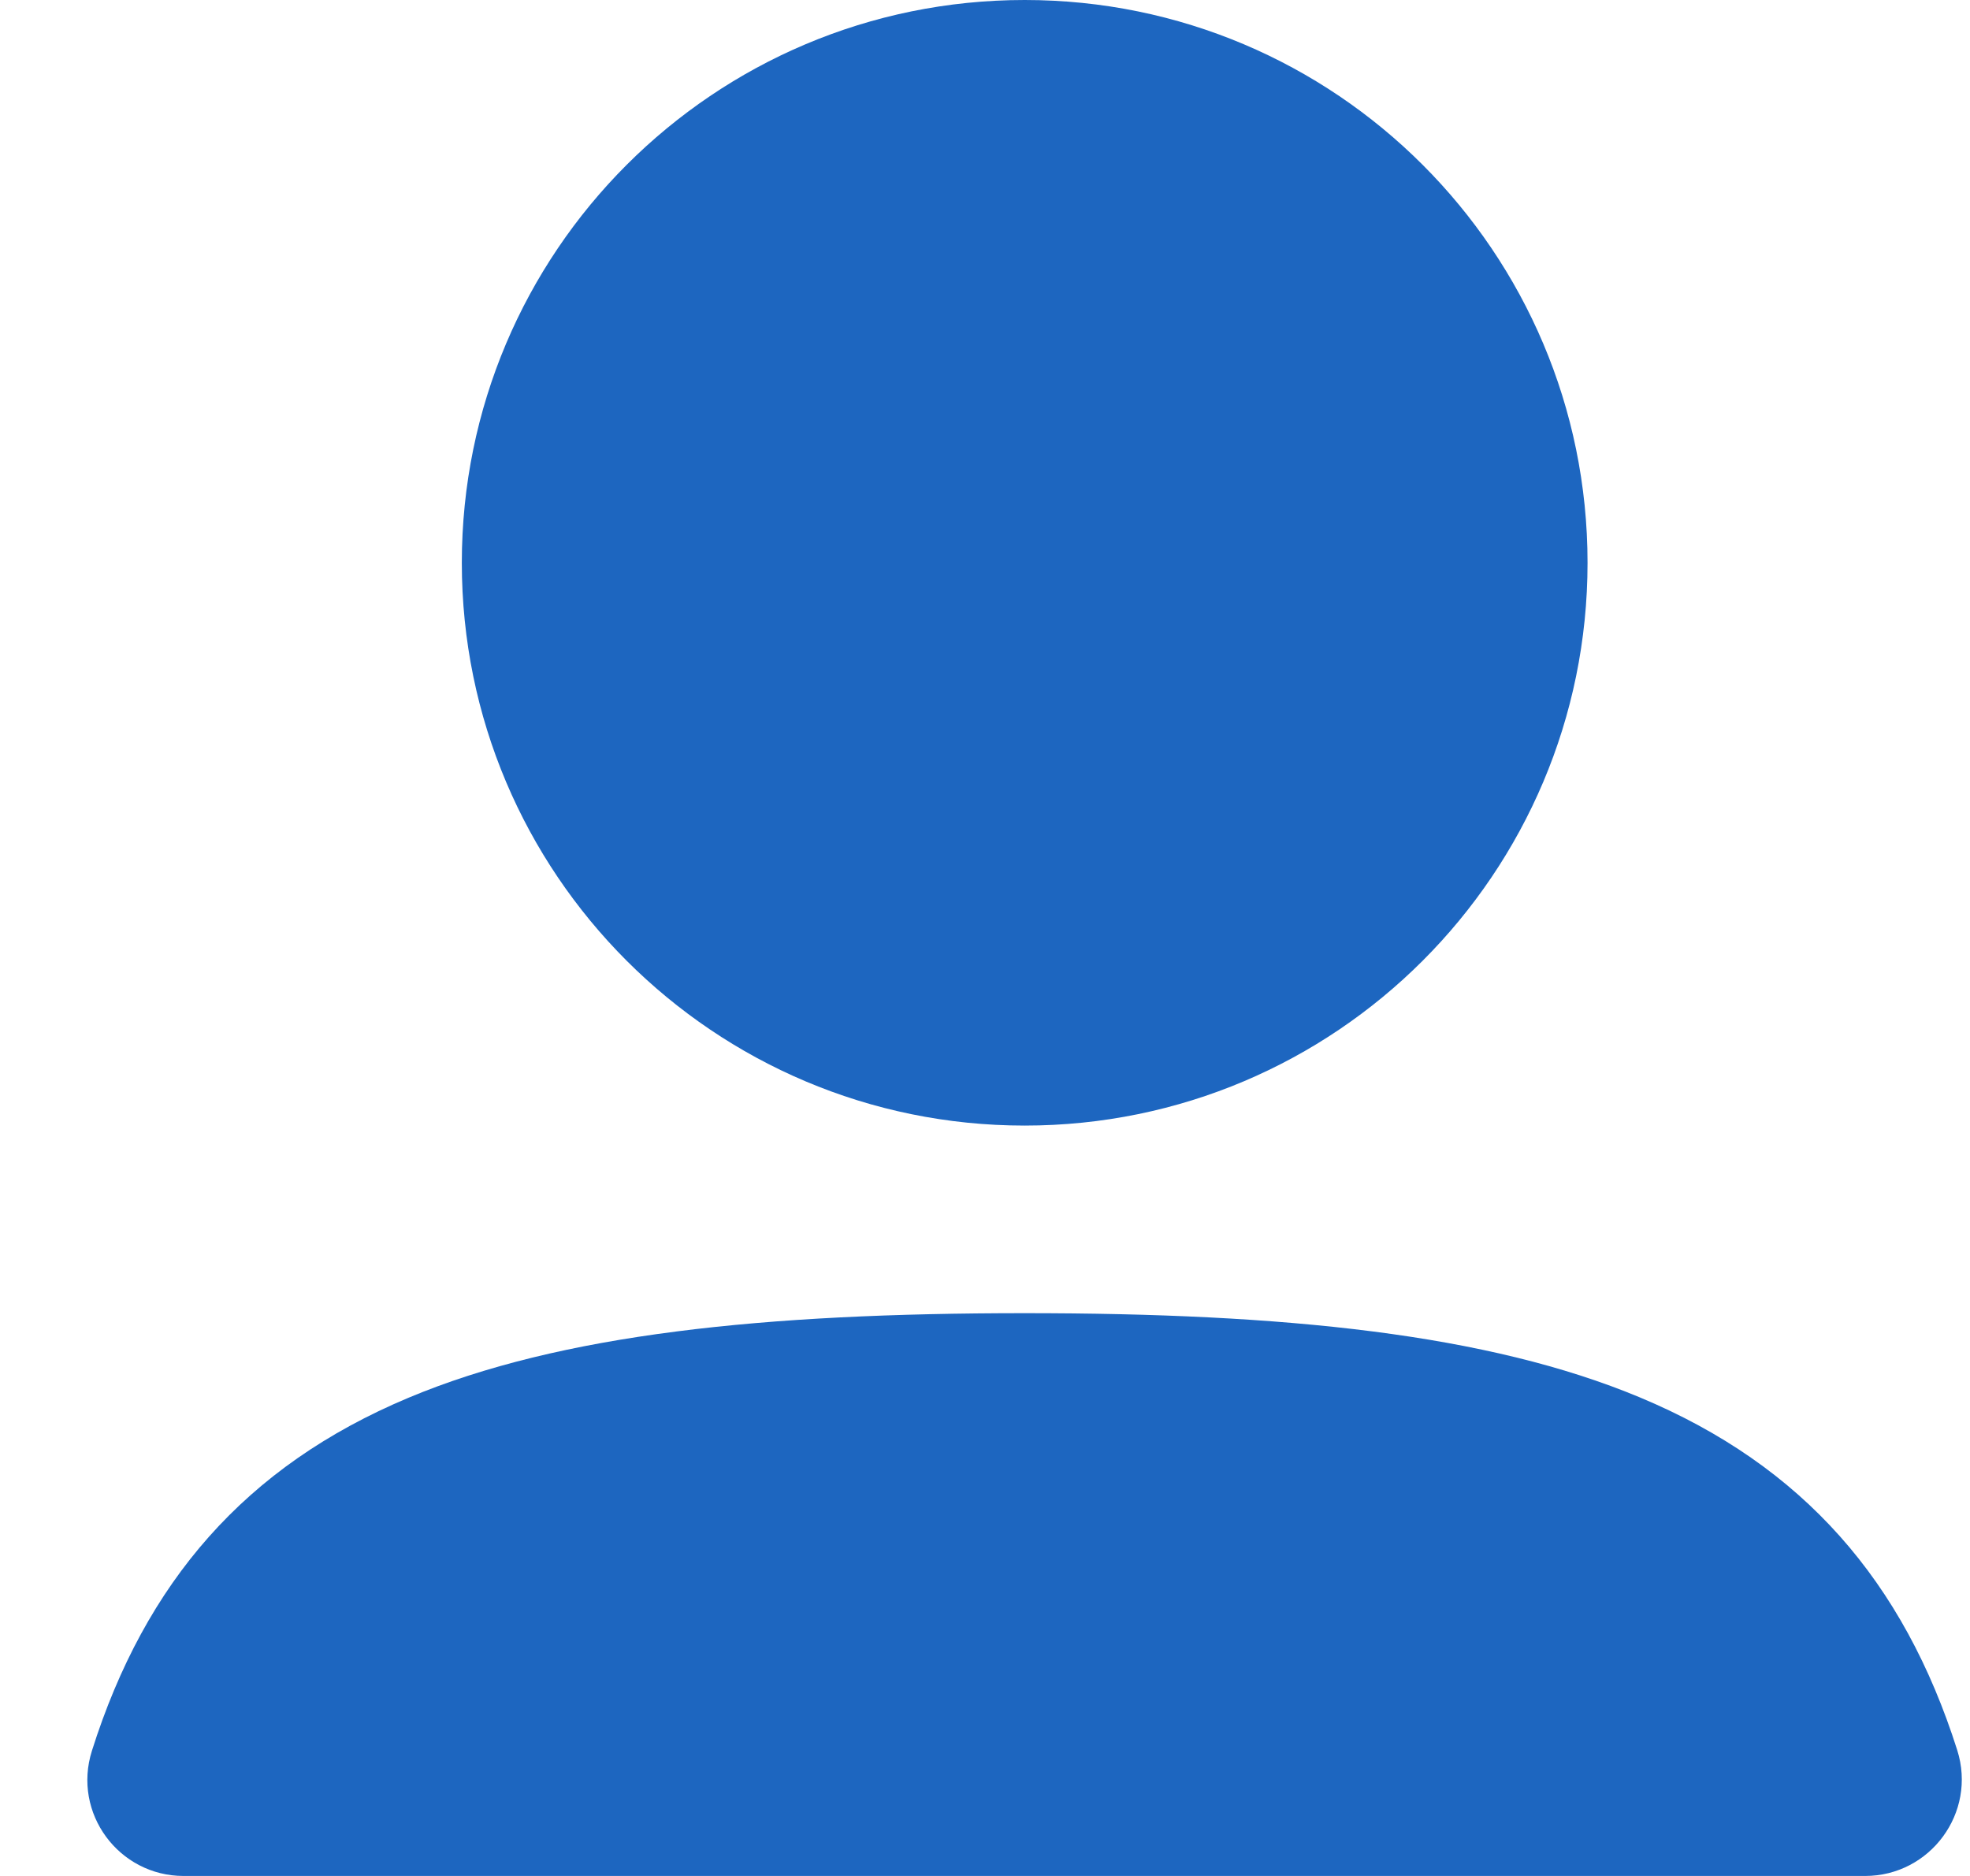 <svg width="21" height="20" viewBox="0 0 21 20" fill="none" xmlns="http://www.w3.org/2000/svg">
<path fill-rule="evenodd" clip-rule="evenodd" d="M4.923 6C4.923 2.686 7.609 0 10.923 0C14.236 0 16.923 2.686 16.923 6C16.923 9.314 14.236 12 10.923 12C7.609 12 4.923 9.314 4.923 6Z" fill="#1D66C0"/>
<path fill-rule="evenodd" clip-rule="evenodd" d="M4.354 14.902C5.978 14.221 8.146 14 10.923 14C13.694 14 15.858 14.22 17.481 14.898C19.224 15.626 20.293 16.861 20.864 18.659C21.075 19.327 20.574 20 19.882 20H1.957C1.267 20 0.769 19.33 0.98 18.665C1.548 16.868 2.614 15.632 4.354 14.902Z" fill="#1D66C0"/>
</svg>
